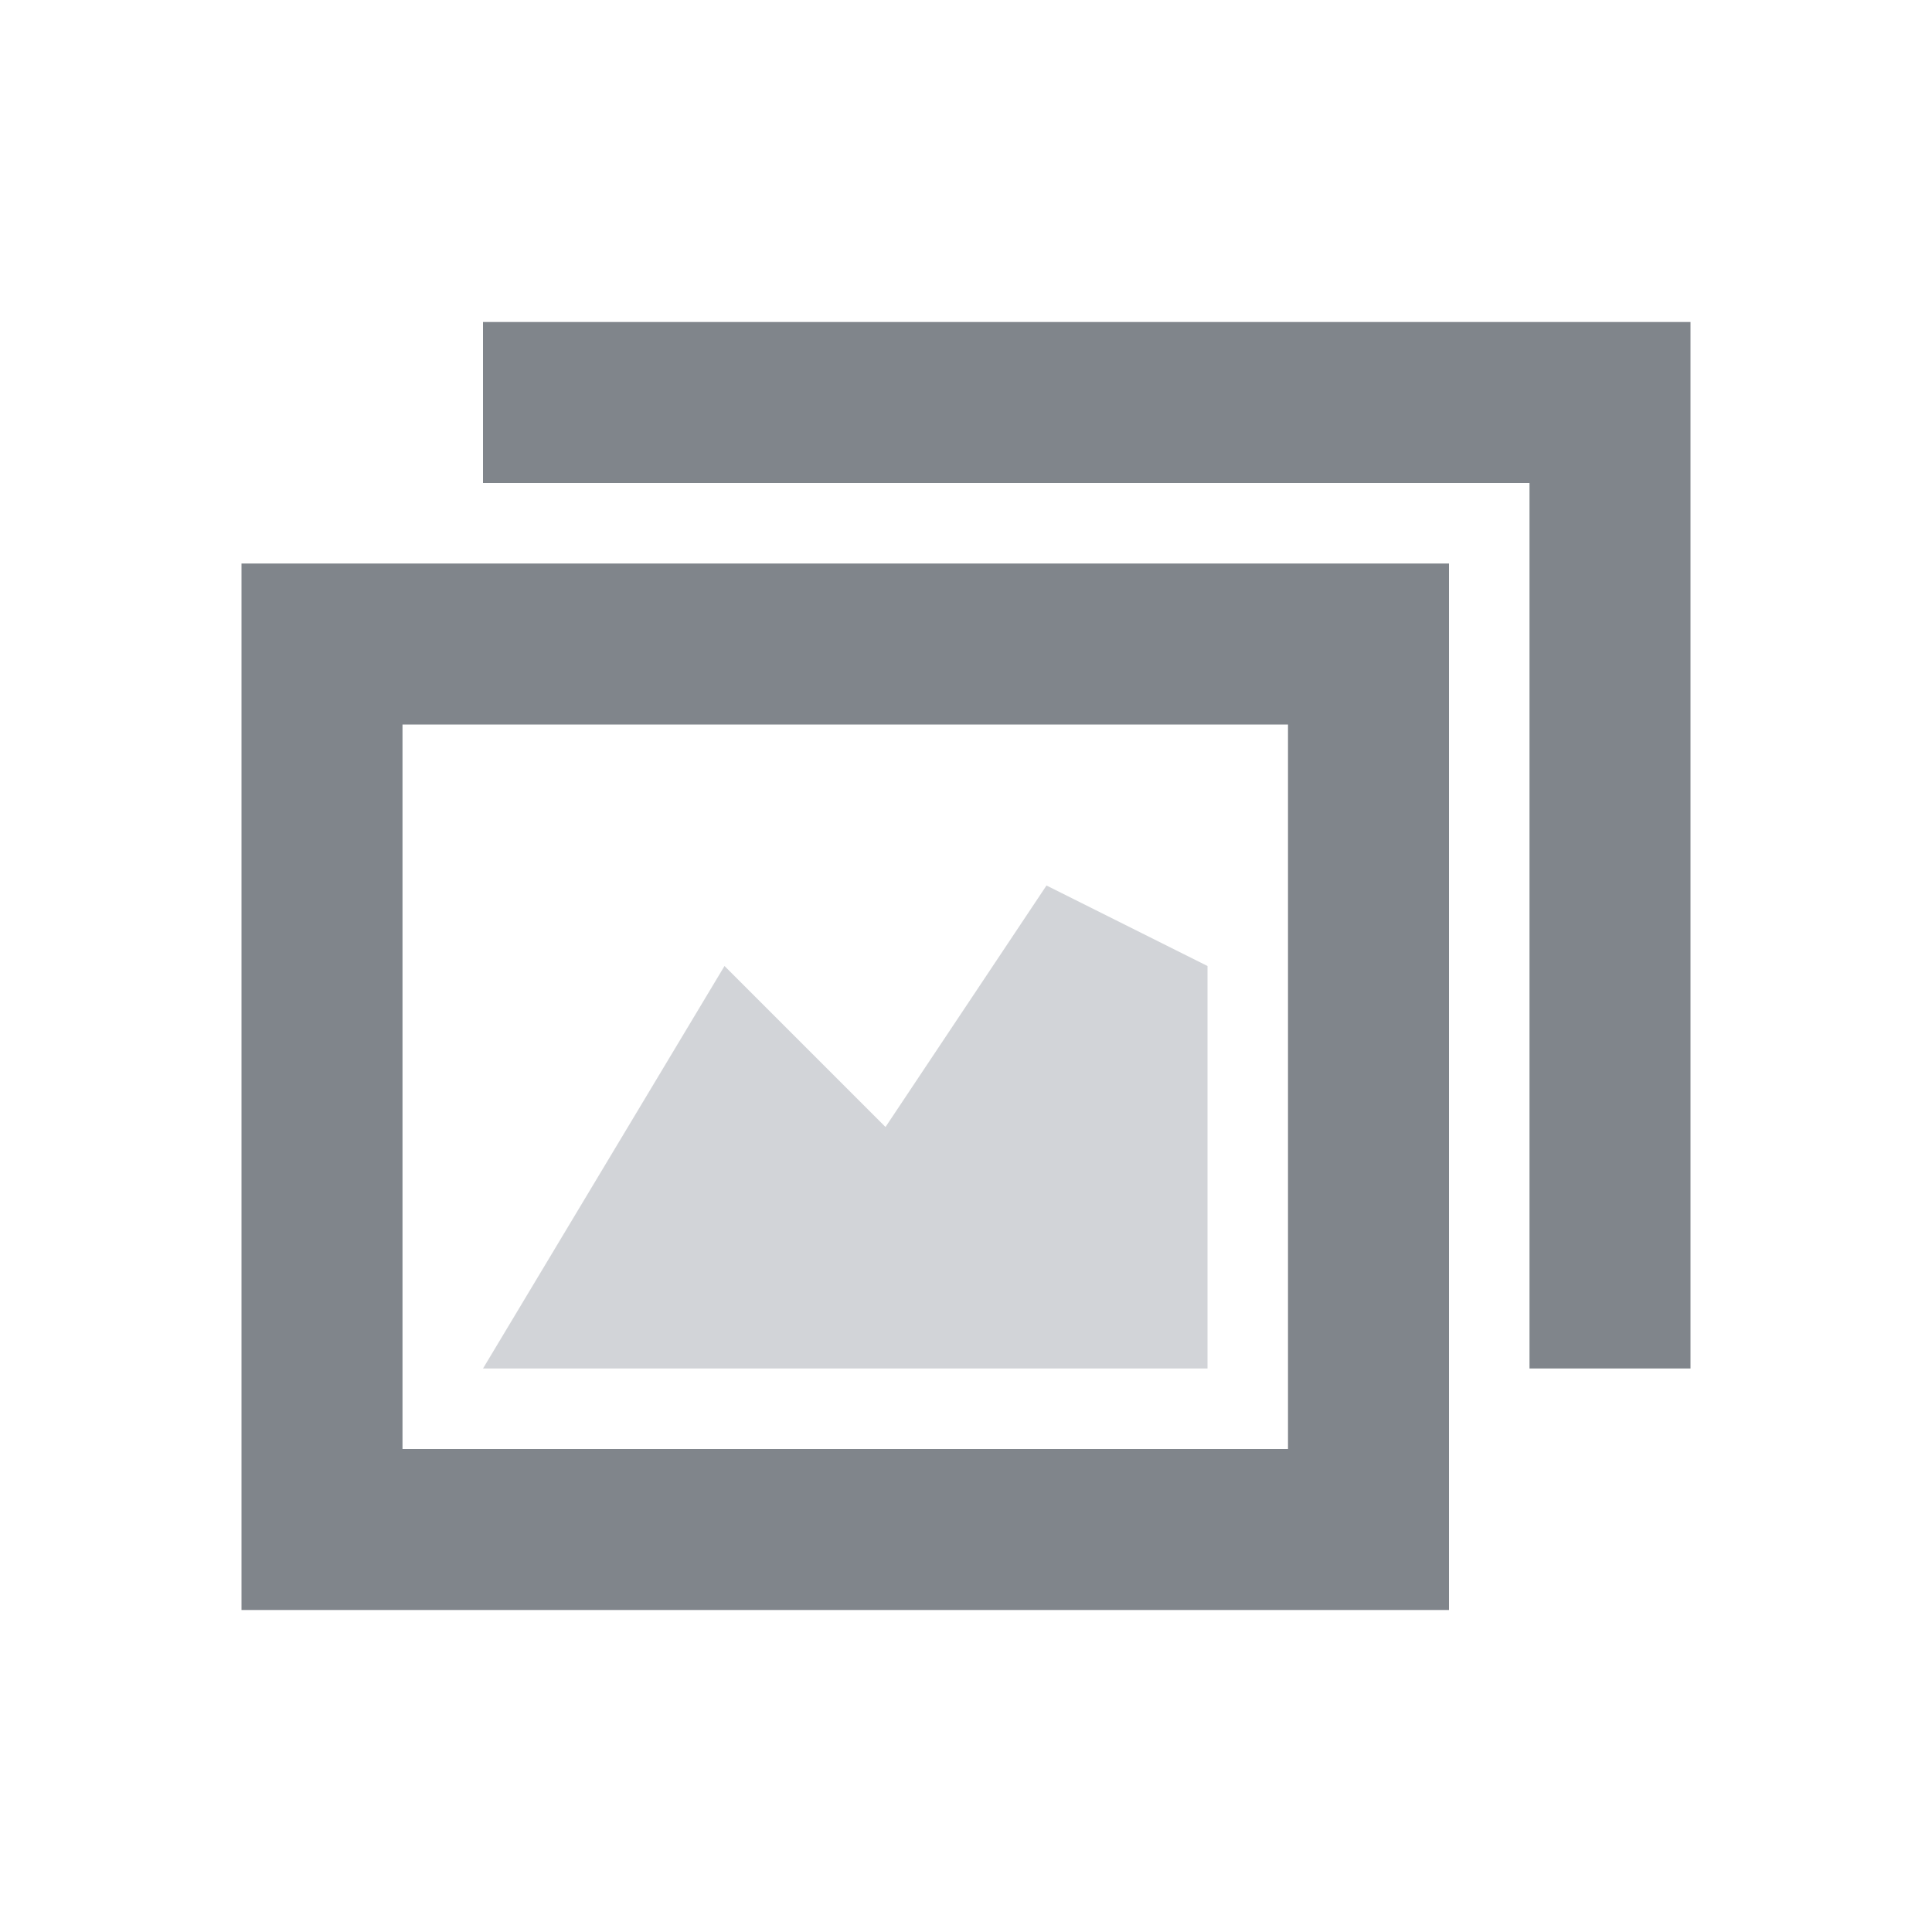 <?xml version="1.0" encoding="UTF-8" standalone="no"?>
<!-- Created with Inkscape (http://www.inkscape.org/) -->

<svg
   xmlns:dc="http://purl.org/dc/elements/1.1/"
   xmlns:cc="http://creativecommons.org/ns#"
   xmlns:rdf="http://www.w3.org/1999/02/22-rdf-syntax-ns#"
   xmlns:svg="http://www.w3.org/2000/svg"
   xmlns="http://www.w3.org/2000/svg"
   xmlns:sodipodi="http://sodipodi.sourceforge.net/DTD/sodipodi-0.dtd"
   xmlns:inkscape="http://www.inkscape.org/namespaces/inkscape"
   id="svg13094"
   height="24"
   width="24"
   version="1.1"
   inkscape:version="0.48.3.1 r9886"
   sodipodi:docname="folder-image.svg">
  <defs
     id="defs2989" />
  <sodipodi:namedview
     pagecolor="#ffffff"
     bordercolor="#666666"
     borderopacity="1"
     objecttolerance="10"
     gridtolerance="10"
     guidetolerance="10"
     inkscape:pageopacity="0"
     inkscape:pageshadow="2"
     inkscape:window-width="1920"
     inkscape:window-height="1033"
     id="namedview2987"
     showgrid="true"
     inkscape:zoom="20.85965"
     inkscape:cx="7.2719284"
     inkscape:cy="10.744758"
     inkscape:window-x="-10"
     inkscape:window-y="25"
     inkscape:window-maximized="1"
     inkscape:current-layer="svg13094"
     inkscape:snap-bbox="true"
     inkscape:bbox-paths="true"
     inkscape:bbox-nodes="true"
     inkscape:snap-bbox-edge-midpoints="true"
     inkscape:snap-bbox-midpoints="true"
     inkscape:object-paths="true"
     inkscape:snap-intersection-paths="true"
     inkscape:object-nodes="true"
     inkscape:snap-smooth-nodes="true"
     inkscape:snap-midpoints="true"
     inkscape:snap-object-midpoints="true"
     inkscape:snap-center="true">
    <inkscape:grid
       type="xygrid"
       id="grid3750"
       empspacing="5"
       visible="true"
       enabled="true"
       snapvisiblegridlinesonly="true" />
  </sodipodi:namedview>
  <path
     style="fill:#434a54;fill-opacity:0.675;fill-rule:nonzero"
     d="m 6,4 0,2 13,0 0,11 2,0 0,-13 z M 3,7 3,20 18,20 18,7 z m 2,2 11,0 0,9 -11,0 z"
     id="path2989"
     inkscape:connector-curvature="0"
     sodipodi:nodetypes="ccccccccccccccccc" />
  <path
     sodipodi:nodetypes="ccccccc"
     inkscape:connector-curvature="0"
     id="path2998"
     d="m 13,11 -2,3 -2,-2 -3,5 9,0 0,-5 z"
     style="color:#000000;fill:#404957;fill-opacity:0.231;fill-rule:nonzero;stroke:none;marker:none;visibility:visible;display:inline;overflow:visible;enable-background:accumulate" />
</svg>
